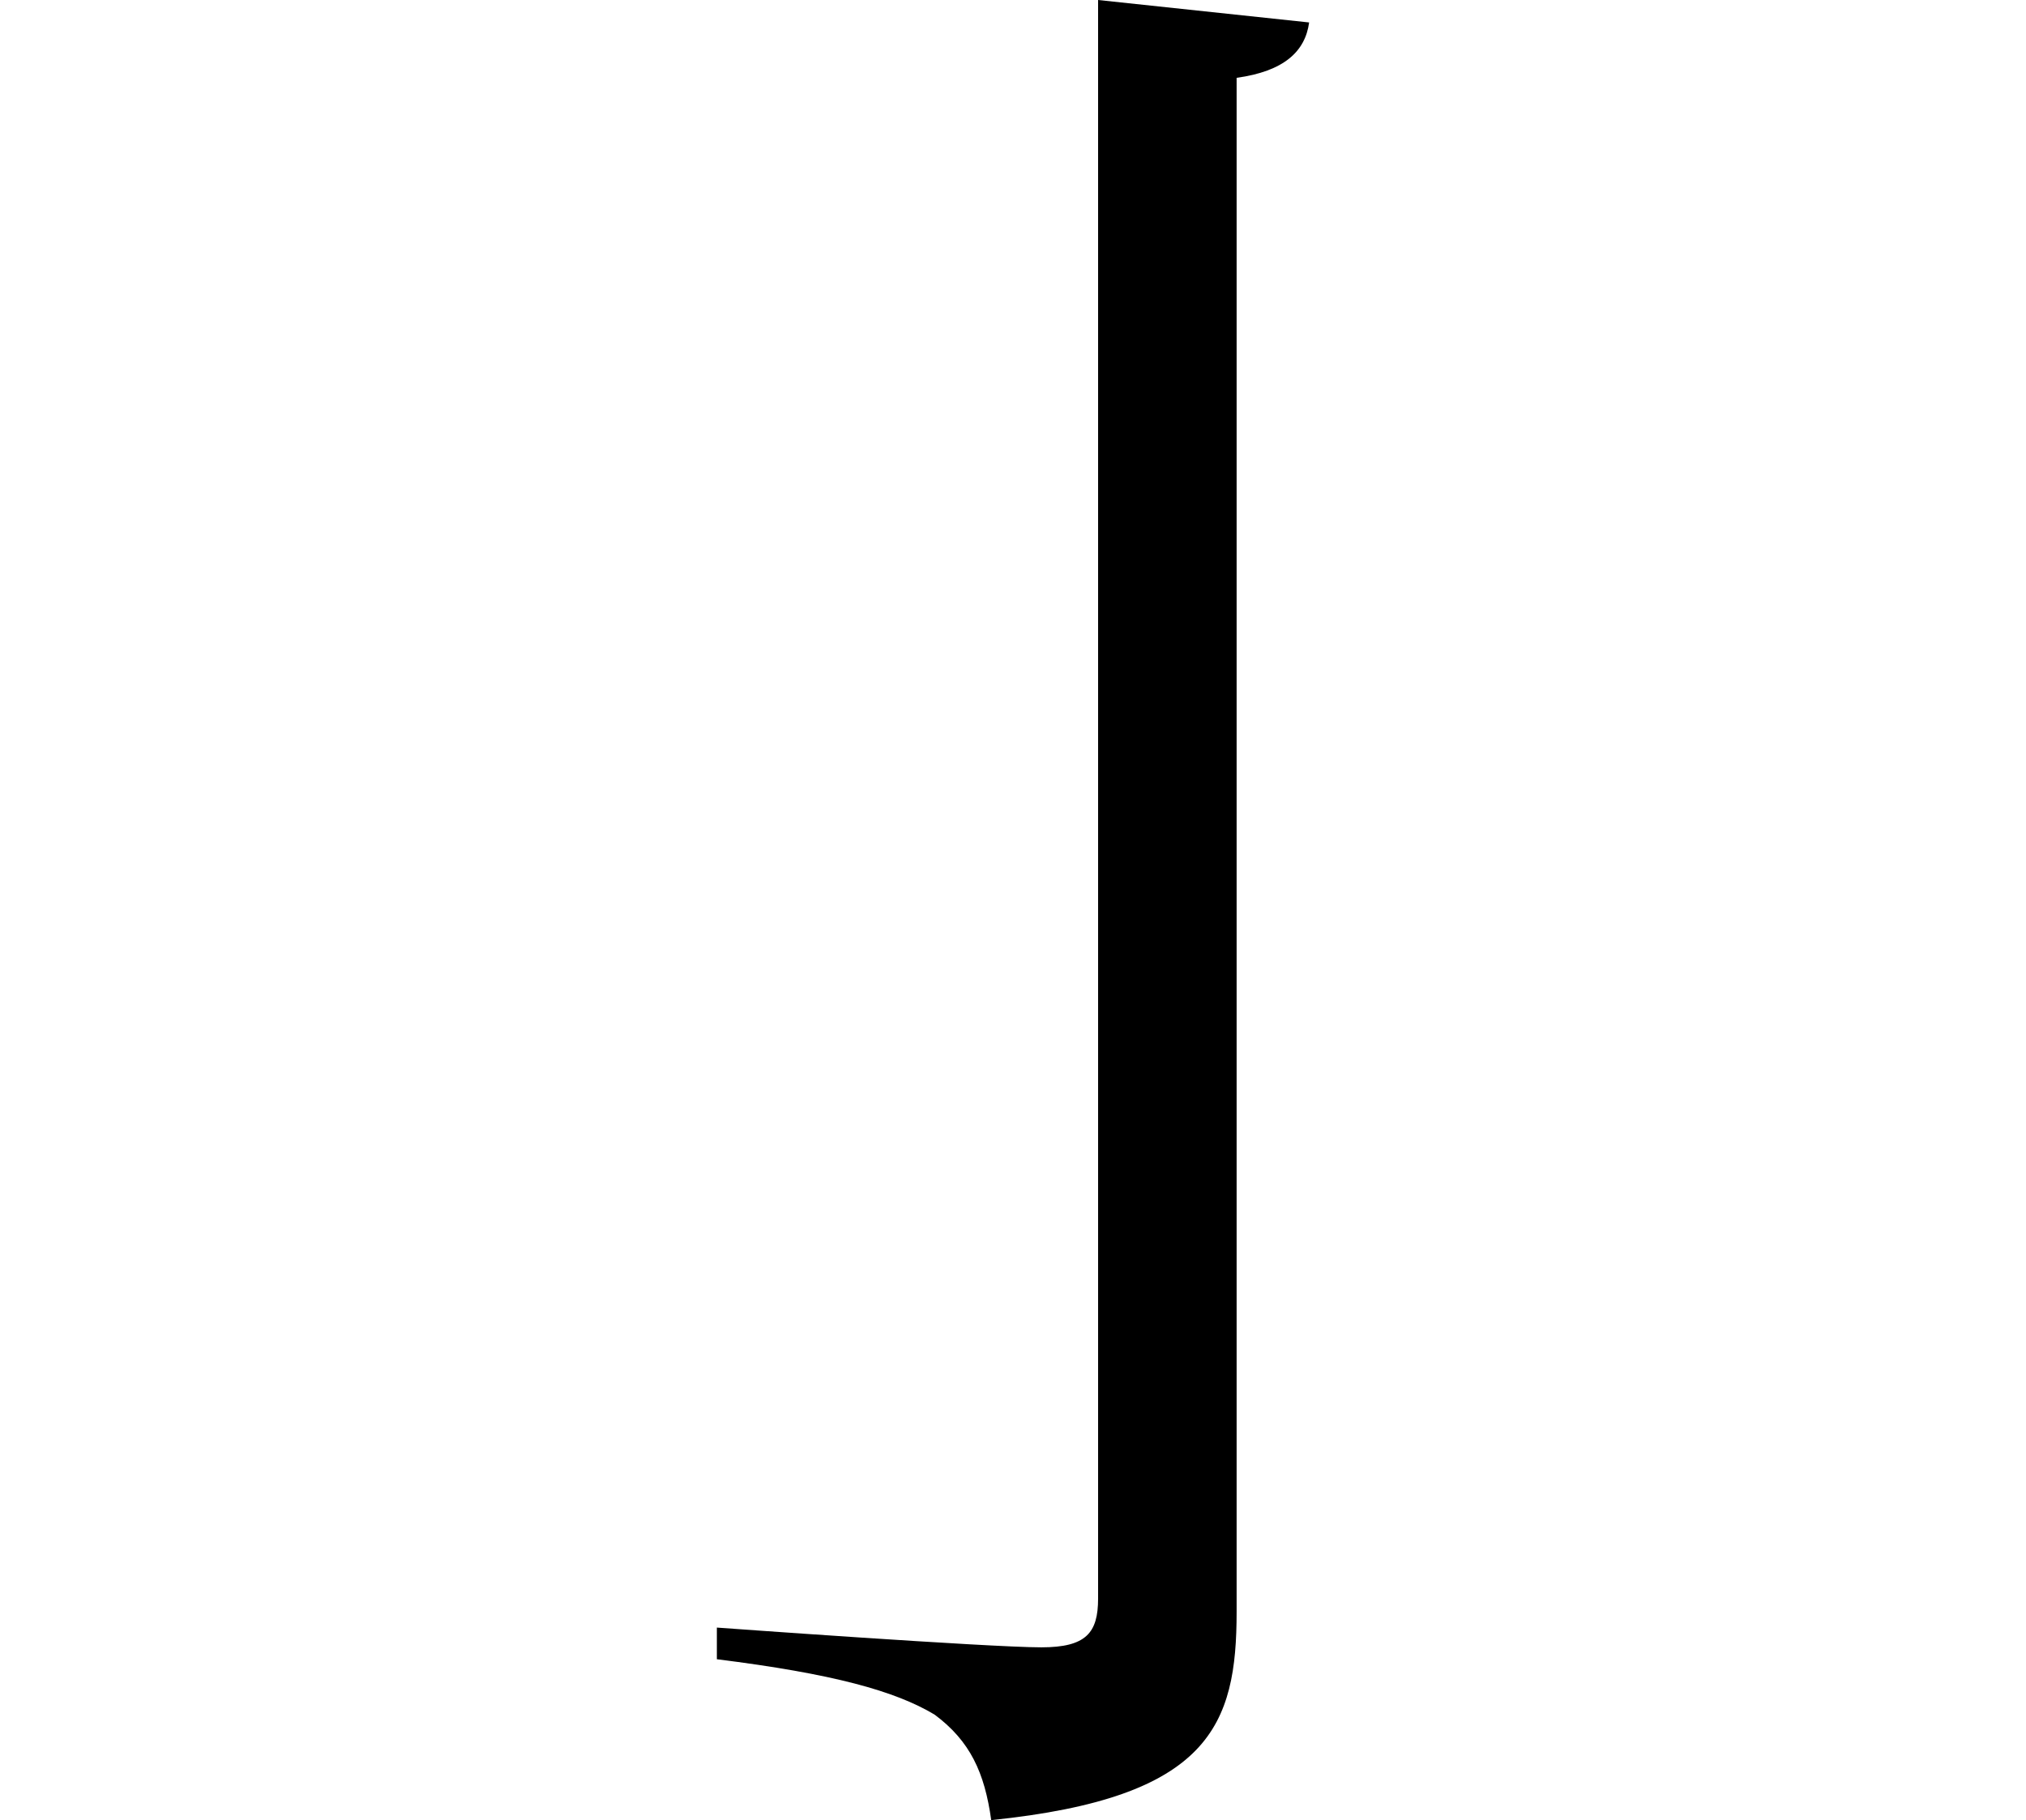 <svg height="21.562" viewBox="0 0 24 21.562" width="24" xmlns="http://www.w3.org/2000/svg">
<path d="M11.375,19.688 L11.375,0.75 C11.375,0.344 11.234,0.172 10.703,0.172 C10.078,0.172 6.859,0.406 6.859,0.406 L6.859,0.031 C8.234,-0.141 8.969,-0.344 9.438,-0.625 C9.859,-0.938 10.031,-1.312 10.109,-1.875 C12.703,-1.609 13.016,-0.75 13.016,0.594 L13.016,18.766 C13.578,18.844 13.828,19.078 13.875,19.422 Z" transform="translate(1.633, 19.688) scale(1, -1)"/>
</svg>